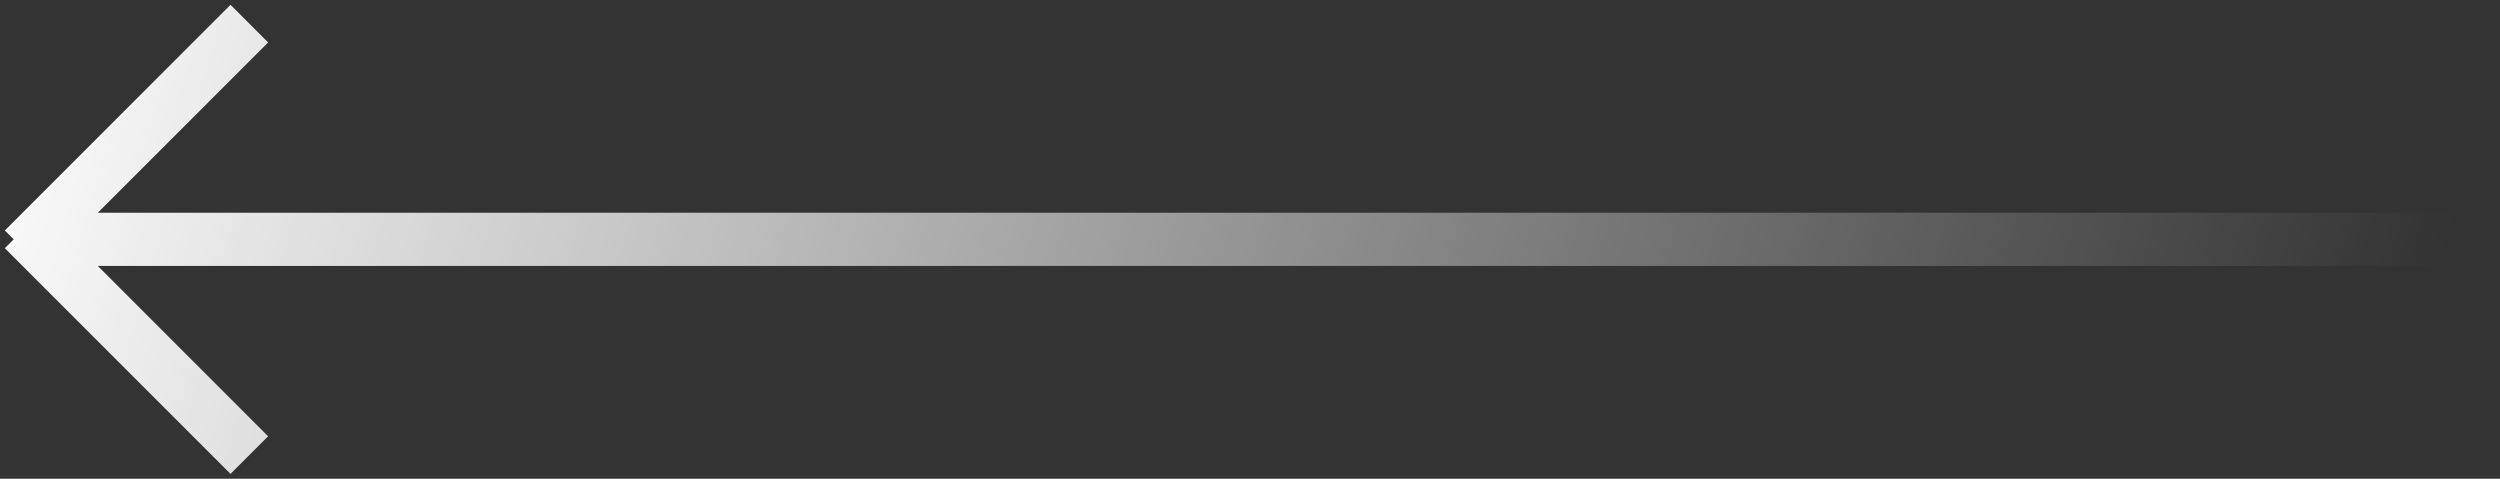 <svg 
 xmlns="http://www.w3.org/2000/svg"
 xmlns:xlink="http://www.w3.org/1999/xlink"
 width="141px" height="27px">
<rect width="100%" height="100%" fill="#333333" stroke="none"/>
<defs>
<linearGradient id="PSgrad_0" x1="0%" x2="99.863%" y1="0%" y2="5.234%">
  <stop offset="0%" stop-color="rgb(255,255,255)" stop-opacity="1" />
  <stop offset="100%" stop-color="rgb(255,255,255)" stop-opacity="0" />
</linearGradient>

</defs>
<path fill-rule="evenodd"  fill-opacity="0" opacity="0.2" fill="rgb(255, 124, 0)"
 d="M141.000,14.999 L5.516,14.999 L15.122,24.606 L13.000,26.727 L0.272,13.999 L0.772,13.499 L0.272,12.999 L13.000,0.271 L15.122,2.393 L5.515,11.999 L141.000,11.999 L141.000,14.999 Z"/>
<path fill="url(#PSgrad_0)"
 d="M141.000,14.999 L5.516,14.999 L15.122,24.606 L13.000,26.727 L0.272,13.999 L0.772,13.499 L0.272,12.999 L13.000,0.271 L15.122,2.393 L5.515,11.999 L141.000,11.999 L141.000,14.999 Z"/>
</svg>